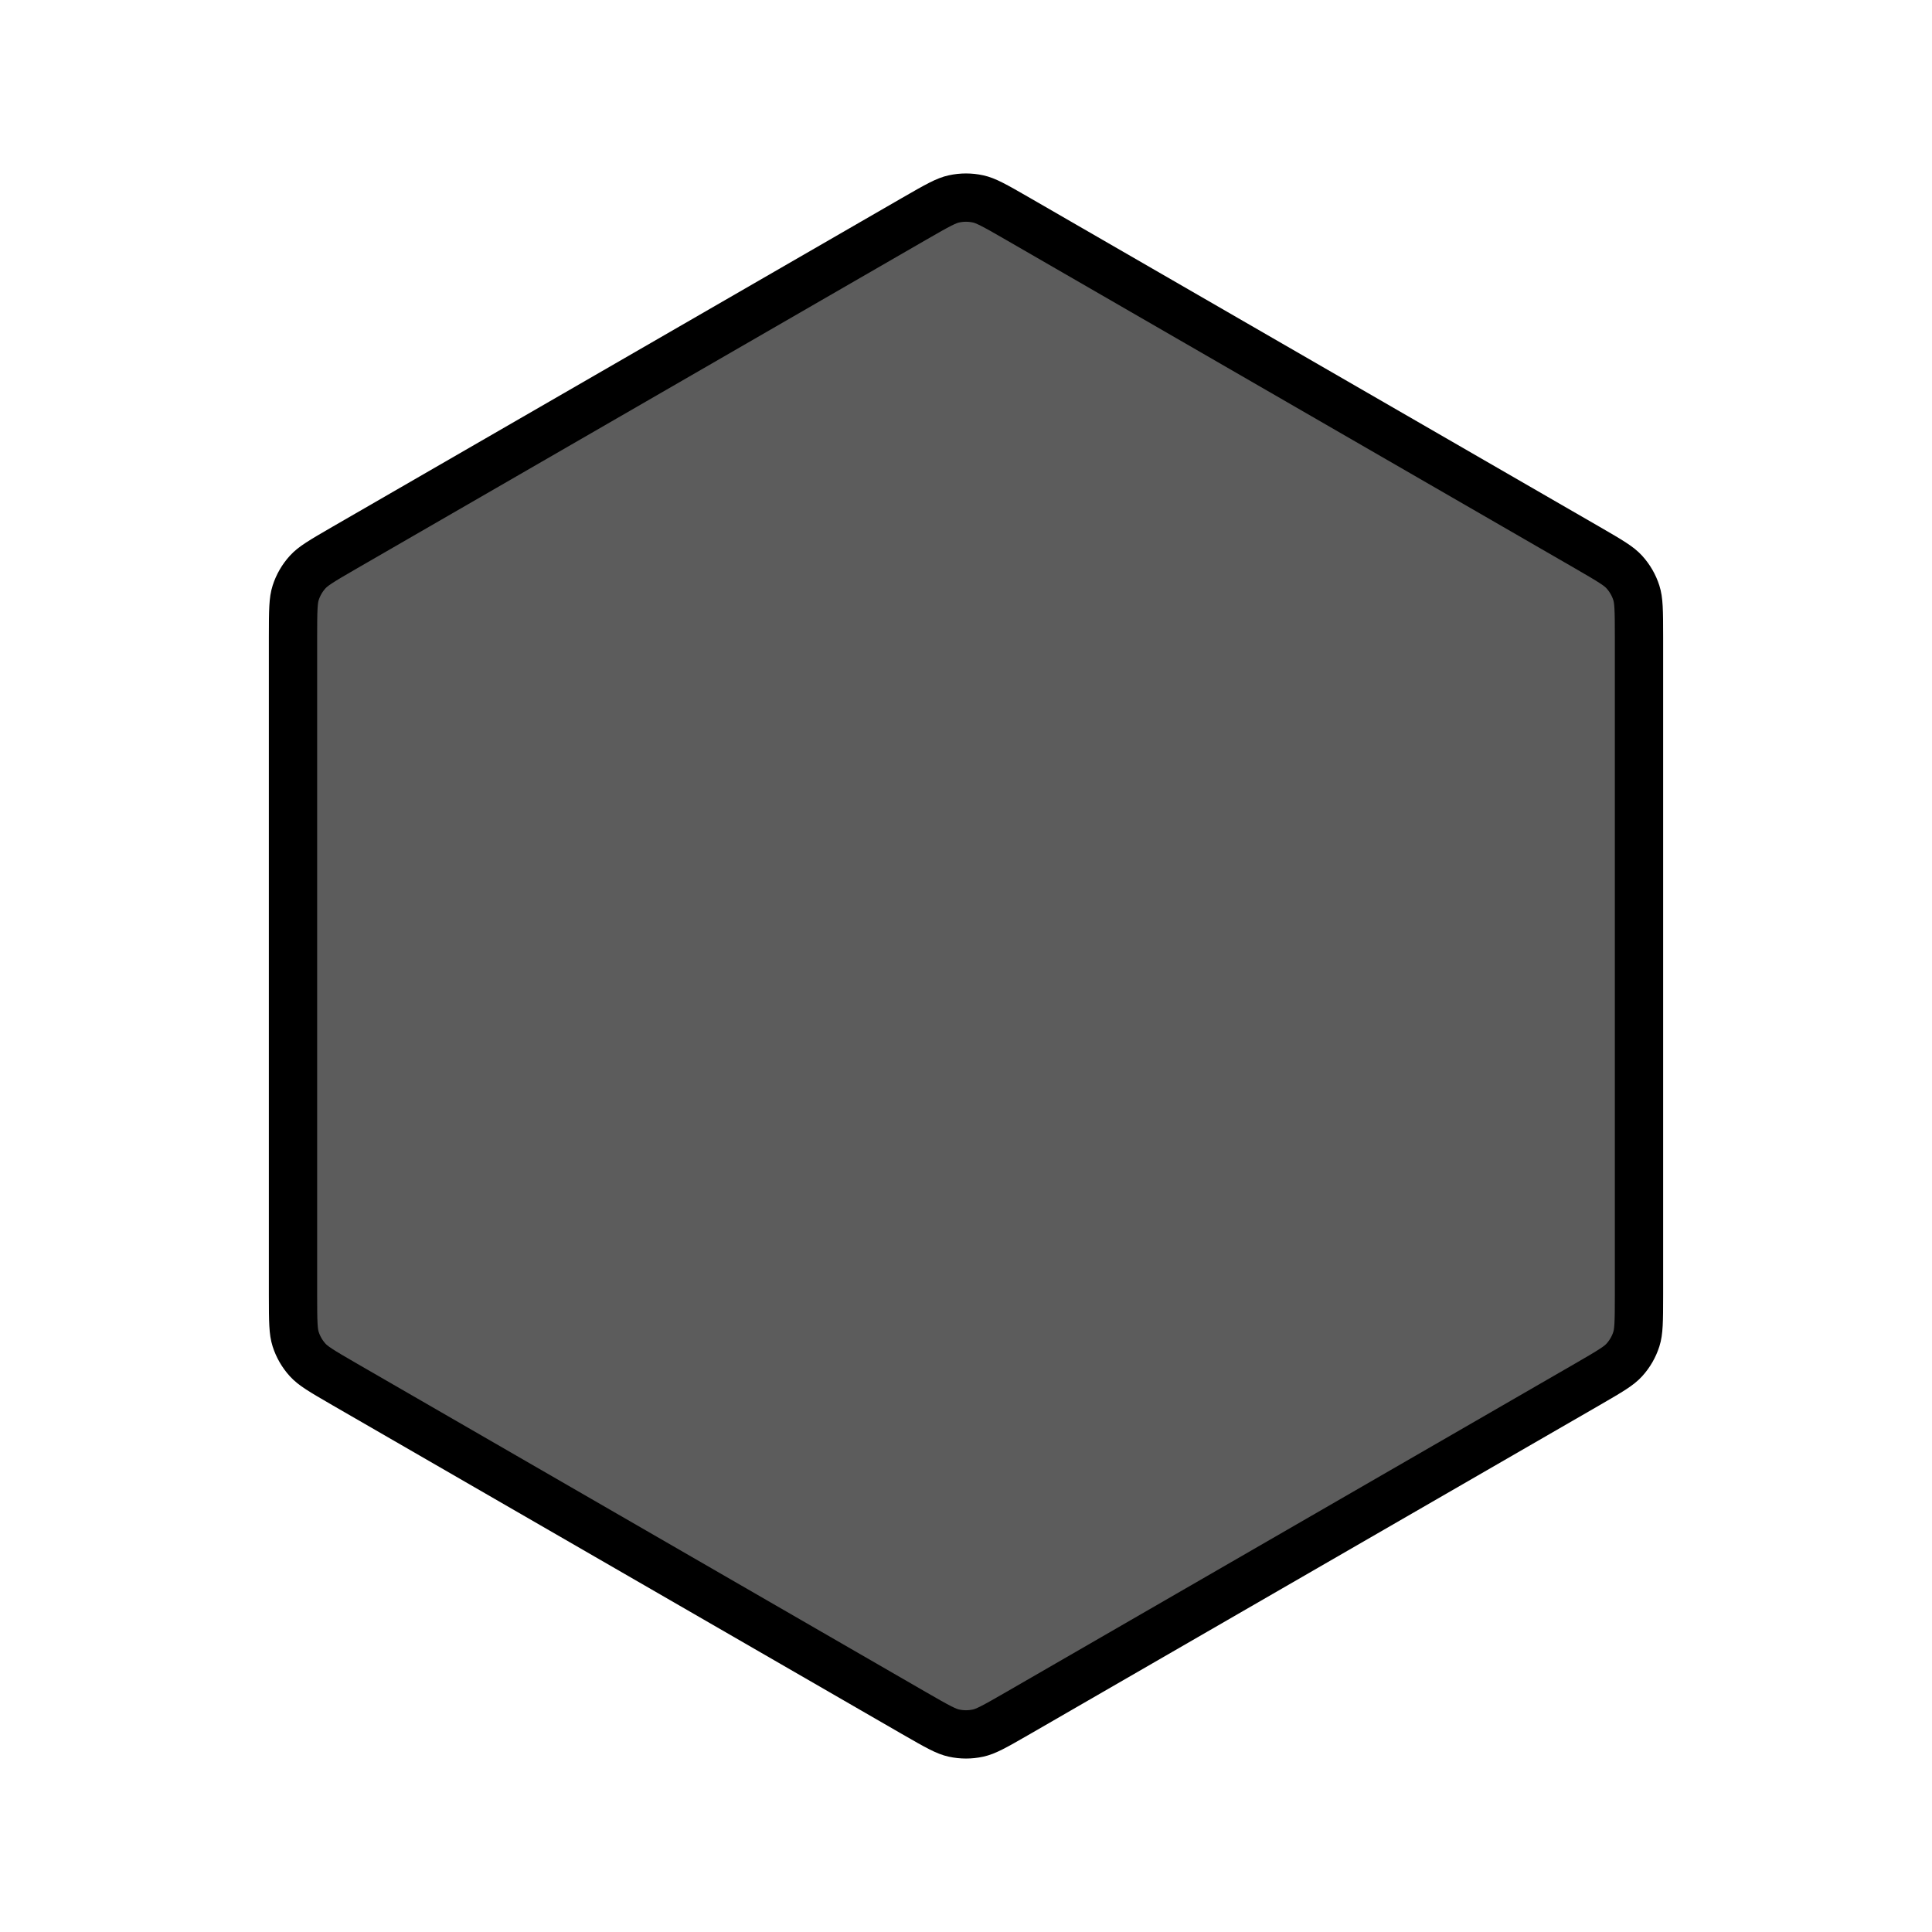 <svg width="120" height="120" viewBox="0 0 120 120" fill="none" xmlns="http://www.w3.org/2000/svg">
<path d="M63.225 13.594L98.576 34.004C100.095 34.881 100.561 35.169 100.89 35.531C101.228 35.903 101.483 36.344 101.636 36.823C101.784 37.289 101.801 37.836 101.801 39.59V80.41C101.801 82.164 101.784 82.711 101.636 83.177C101.483 83.656 101.228 84.097 100.89 84.469C100.561 84.831 100.095 85.119 98.576 85.996L63.225 106.406C61.706 107.283 61.224 107.542 60.746 107.646C60.254 107.753 59.746 107.753 59.254 107.646C58.776 107.542 58.294 107.283 56.775 106.406L21.424 85.996C19.905 85.119 19.439 84.831 19.11 84.469C18.772 84.097 18.517 83.656 18.364 83.177C18.216 82.711 18.199 82.164 18.199 80.41L18.199 39.59C18.199 37.836 18.216 37.289 18.364 36.823C18.517 36.344 18.772 35.903 19.11 35.531C19.439 35.169 19.905 34.881 21.424 34.004L56.775 13.594C58.294 12.717 58.776 12.458 59.254 12.354C59.746 12.247 60.254 12.247 60.746 12.354C61.224 12.458 61.706 12.717 63.225 13.594Z" fill="#5C5C5C" stroke="black" stroke-width="3"/>
</svg>
